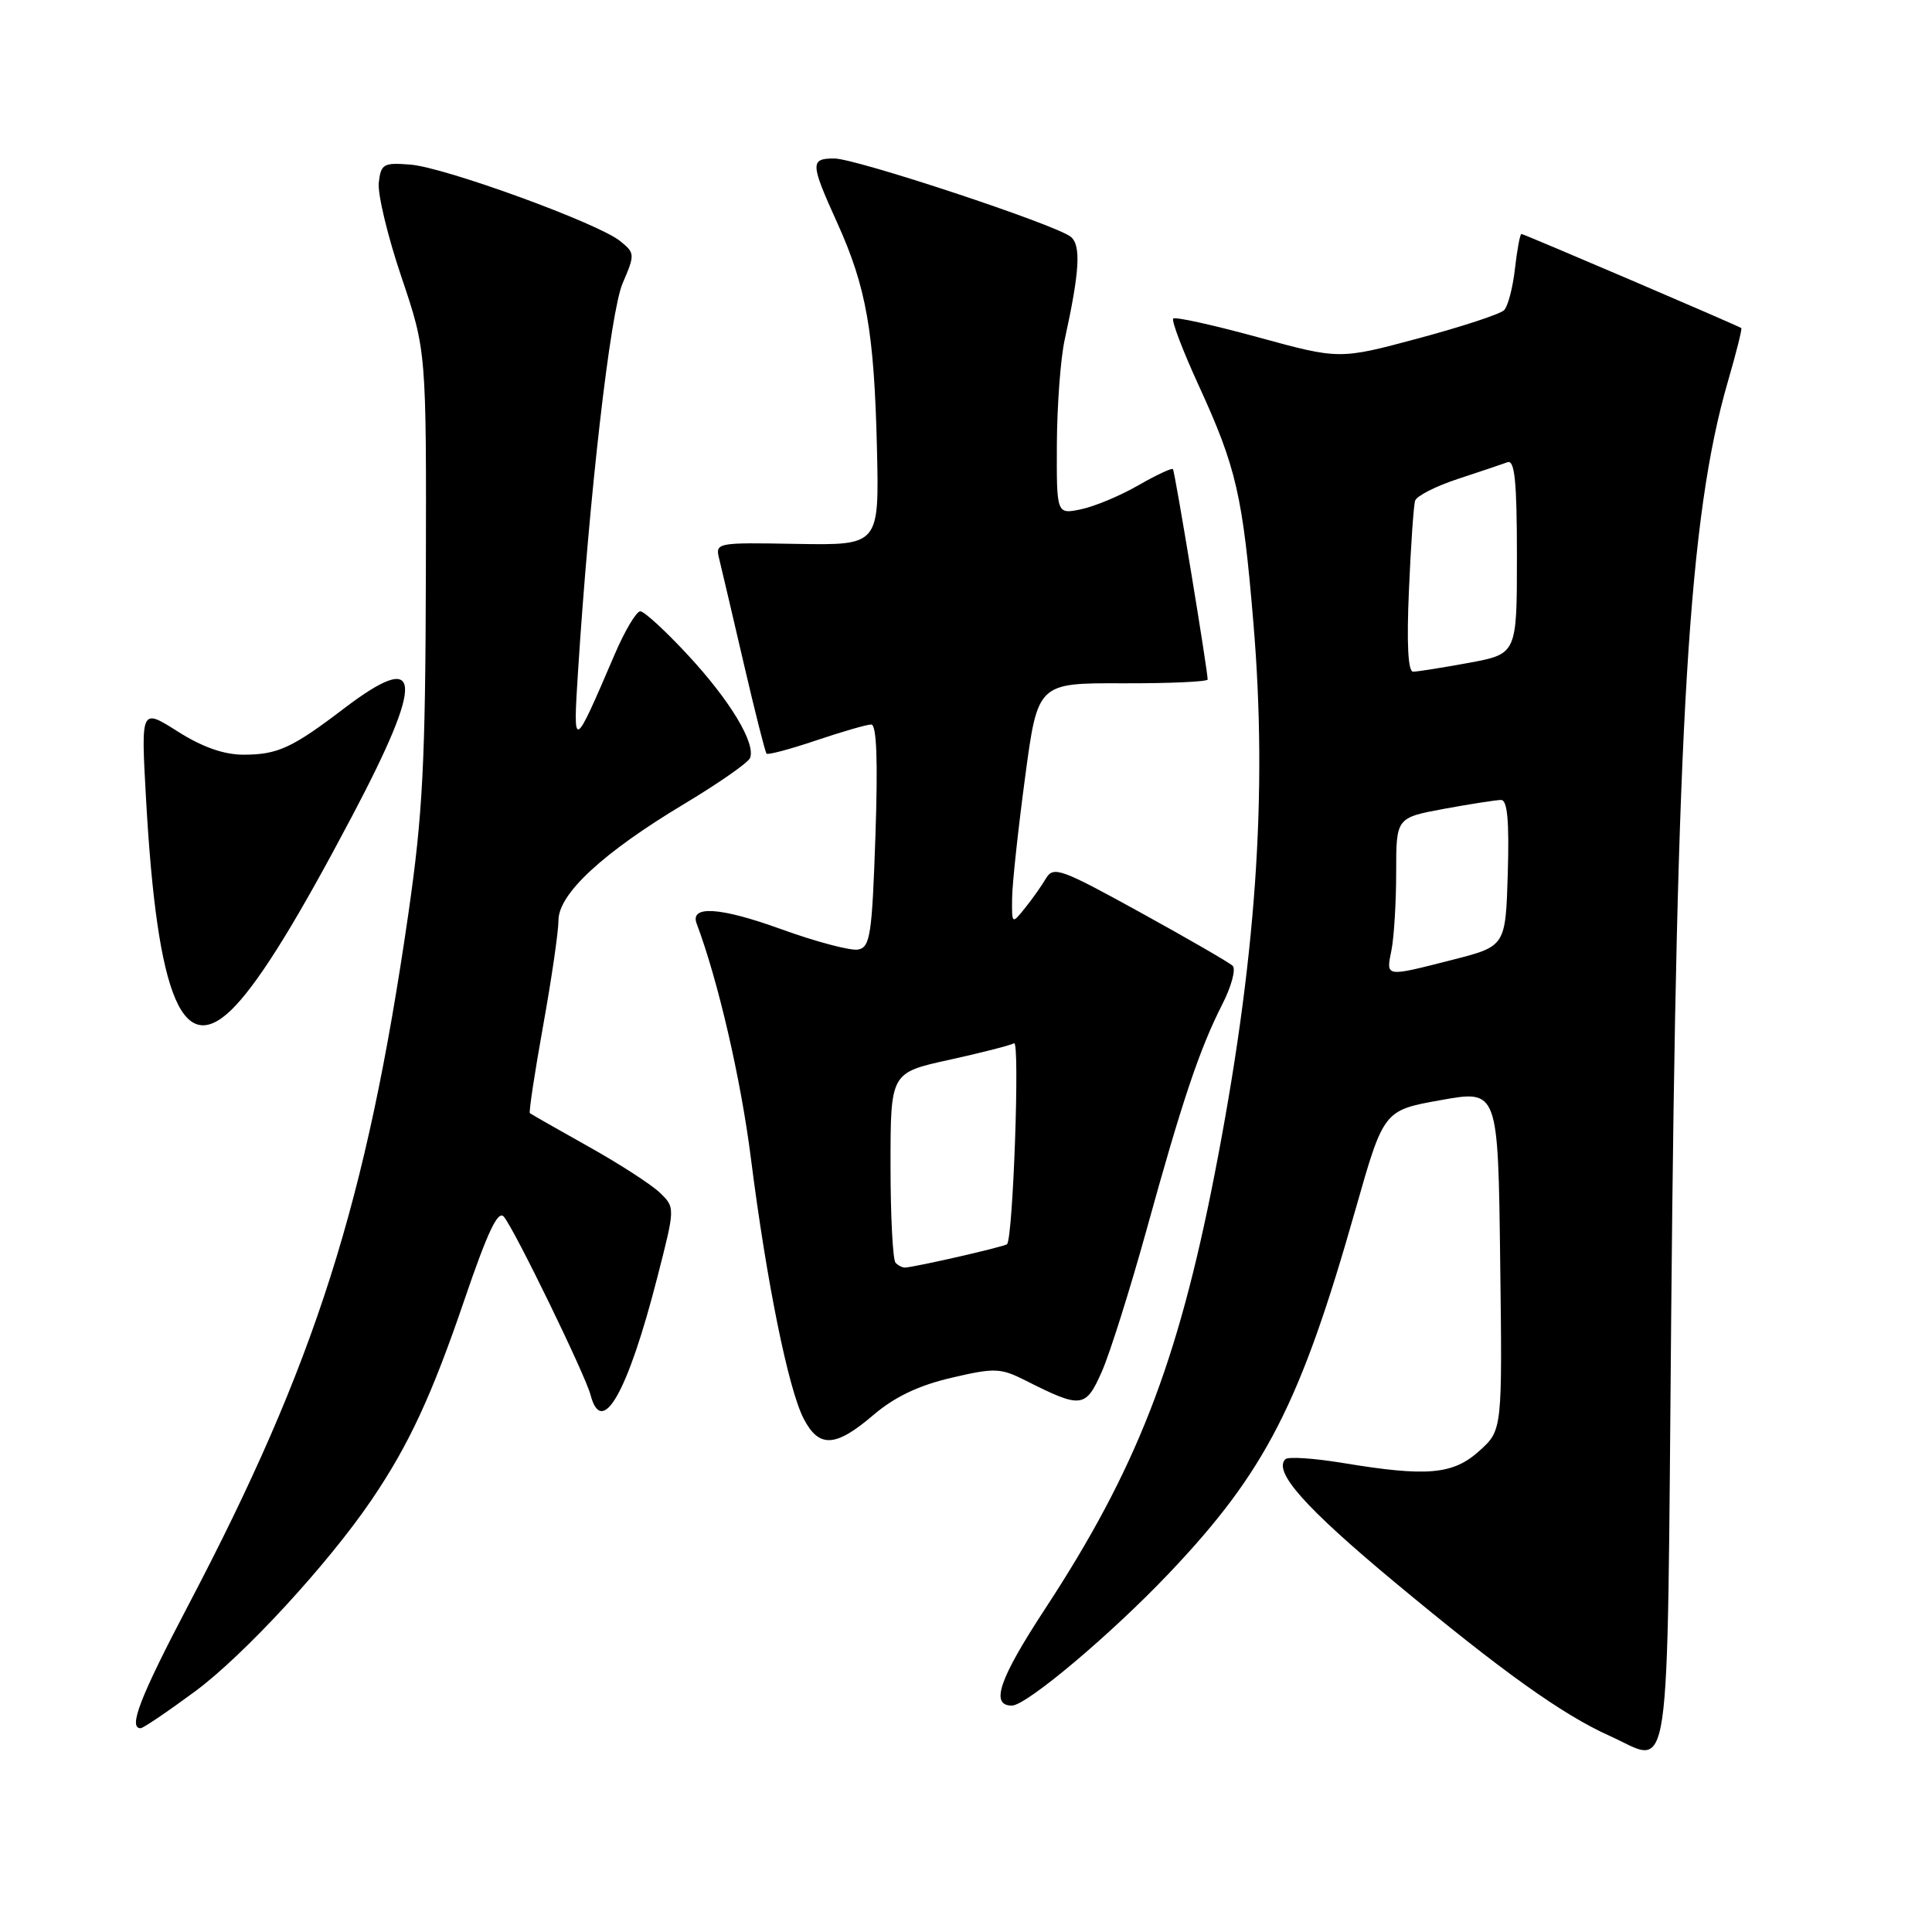 <?xml version="1.0" encoding="UTF-8" standalone="no"?>
<!DOCTYPE svg PUBLIC "-//W3C//DTD SVG 1.1//EN" "http://www.w3.org/Graphics/SVG/1.1/DTD/svg11.dtd" >
<svg xmlns="http://www.w3.org/2000/svg" xmlns:xlink="http://www.w3.org/1999/xlink" version="1.1" viewBox="0 0 256 256">
 <g >
 <path fill="currentColor"
d=" M 221.44 174.50 C 222.15 95.18 223.78 68.39 228.95 50.57 C 230.06 46.75 230.86 43.56 230.73 43.47 C 230.21 43.11 201.91 31.00 201.60 31.00 C 201.41 31.00 201.03 33.06 200.74 35.59 C 200.46 38.11 199.81 40.59 199.29 41.11 C 198.78 41.62 193.66 43.30 187.92 44.84 C 177.48 47.64 177.48 47.64 166.70 44.69 C 160.78 43.07 155.72 41.95 155.46 42.21 C 155.20 42.47 156.72 46.47 158.84 51.09 C 163.82 61.96 164.67 65.63 166.08 82.51 C 168.00 105.30 166.43 127.52 160.92 155.71 C 156.02 180.73 150.54 194.77 138.48 213.18 C 132.39 222.48 131.18 226.00 134.08 226.00 C 136.00 226.00 147.23 216.55 154.89 208.48 C 167.69 195.00 172.31 186.00 179.63 160.19 C 183.35 147.12 183.35 147.12 190.92 145.77 C 198.50 144.41 198.50 144.41 198.78 166.95 C 199.07 189.50 199.07 189.50 196.02 192.25 C 192.53 195.40 189.12 195.70 177.93 193.85 C 174.10 193.22 170.68 192.99 170.32 193.35 C 168.68 194.98 172.91 199.75 184.71 209.57 C 199.01 221.47 206.99 227.18 213.26 230.00 C 221.57 233.72 220.86 238.57 221.44 174.50 Z  M 25.90 224.08 C 32.37 219.28 43.55 207.14 49.27 198.69 C 54.20 191.42 57.23 184.87 61.54 172.23 C 64.63 163.17 66.00 160.29 66.77 161.23 C 68.22 162.98 77.55 182.17 78.25 184.83 C 79.75 190.59 83.18 184.55 87.11 169.21 C 89.46 160.05 89.46 160.01 87.48 158.08 C 86.39 157.01 82.12 154.24 78.00 151.94 C 73.88 149.63 70.37 147.63 70.21 147.50 C 70.06 147.37 70.84 142.17 71.96 135.96 C 73.08 129.74 74.00 123.44 74.00 121.95 C 74.00 118.43 79.91 112.96 90.75 106.47 C 95.26 103.76 99.15 101.05 99.39 100.43 C 100.14 98.47 96.74 92.83 91.19 86.84 C 88.22 83.63 85.36 81.00 84.84 81.00 C 84.32 81.00 82.78 83.59 81.43 86.75 C 75.94 99.55 75.92 99.56 76.59 89.00 C 78.08 65.66 80.87 41.33 82.50 37.54 C 84.15 33.71 84.14 33.53 82.17 31.94 C 79.25 29.57 58.95 22.17 54.37 21.81 C 50.82 21.53 50.47 21.72 50.19 24.20 C 50.02 25.69 51.37 31.32 53.19 36.70 C 56.50 46.50 56.50 46.50 56.43 76.00 C 56.37 101.02 56.02 107.85 54.12 121.00 C 48.58 159.32 41.81 180.60 24.94 212.72 C 18.57 224.86 16.96 229.00 18.63 229.00 C 18.97 229.00 22.24 226.78 25.90 224.08 Z  M 115.71 187.51 C 118.53 185.10 121.72 183.58 126.04 182.57 C 131.82 181.22 132.57 181.25 135.90 182.93 C 143.31 186.67 143.85 186.60 146.01 181.72 C 147.08 179.28 149.75 170.81 151.94 162.90 C 156.63 145.91 158.96 138.96 161.96 133.08 C 163.17 130.71 163.79 128.41 163.33 127.97 C 162.87 127.53 157.36 124.35 151.08 120.89 C 140.53 115.08 139.58 114.73 138.58 116.42 C 137.99 117.42 136.73 119.20 135.78 120.37 C 134.08 122.48 134.07 122.47 134.11 119.00 C 134.13 117.08 134.91 109.88 135.83 103.00 C 137.50 90.50 137.50 90.50 148.75 90.54 C 154.94 90.56 160.01 90.33 160.02 90.04 C 160.05 89.00 155.69 62.50 155.42 62.16 C 155.28 61.98 153.21 62.94 150.83 64.31 C 148.45 65.68 145.04 67.11 143.25 67.48 C 140.00 68.16 140.00 68.16 140.04 58.83 C 140.07 53.70 140.53 47.48 141.08 45.00 C 143.07 35.93 143.27 32.46 141.86 31.36 C 139.75 29.72 113.42 21.00 110.55 21.00 C 107.33 21.00 107.36 21.62 110.92 29.49 C 114.79 38.02 115.83 43.93 116.20 59.38 C 116.50 72.25 116.50 72.25 105.63 72.07 C 94.75 71.88 94.75 71.88 95.33 74.19 C 95.64 75.46 97.10 81.67 98.57 88.00 C 100.04 94.33 101.39 99.66 101.57 99.86 C 101.74 100.06 104.70 99.27 108.14 98.11 C 111.58 96.95 114.86 96.00 115.44 96.00 C 116.16 96.00 116.34 100.74 116.00 110.74 C 115.55 123.87 115.31 125.51 113.71 125.82 C 112.73 126.01 108.12 124.79 103.48 123.11 C 95.44 120.20 91.39 119.93 92.31 122.38 C 95.16 129.96 98.17 142.98 99.50 153.50 C 101.57 169.80 104.45 184.04 106.49 187.98 C 108.52 191.90 110.71 191.79 115.71 187.51 Z  M 31.21 133.25 C 34.70 129.52 39.48 121.75 46.73 108.00 C 56.32 89.81 56.01 85.95 45.59 93.87 C 38.70 99.12 36.78 100.00 32.26 100.00 C 29.66 100.00 26.80 98.99 23.54 96.92 C 18.68 93.84 18.68 93.84 19.34 105.67 C 20.83 132.62 24.28 140.63 31.21 133.25 Z  M 184.38 125.88 C 184.72 124.16 185.00 119.51 185.00 115.55 C 185.00 108.35 185.00 108.35 191.37 107.17 C 194.87 106.53 198.26 106.00 198.90 106.00 C 199.74 106.00 199.99 108.79 199.79 115.69 C 199.50 125.38 199.50 125.38 192.50 127.17 C 183.43 129.48 183.65 129.52 184.38 125.88 Z  M 186.69 78.25 C 186.94 72.34 187.31 66.98 187.51 66.35 C 187.70 65.72 190.25 64.42 193.18 63.46 C 196.11 62.50 199.06 61.50 199.75 61.25 C 200.71 60.89 201.00 63.79 201.00 73.72 C 201.00 86.65 201.00 86.65 194.63 87.83 C 191.13 88.47 187.81 89.00 187.24 89.00 C 186.57 89.00 186.38 85.24 186.69 78.25 Z  M 118.67 167.33 C 118.30 166.97 118.00 161.15 118.00 154.40 C 118.00 142.14 118.00 142.14 125.75 140.44 C 130.01 139.50 133.89 138.51 134.37 138.24 C 135.16 137.78 134.24 163.99 133.44 164.86 C 133.15 165.18 121.41 167.87 119.92 167.96 C 119.60 167.98 119.03 167.70 118.67 167.33 Z "/>
</g>
</svg>